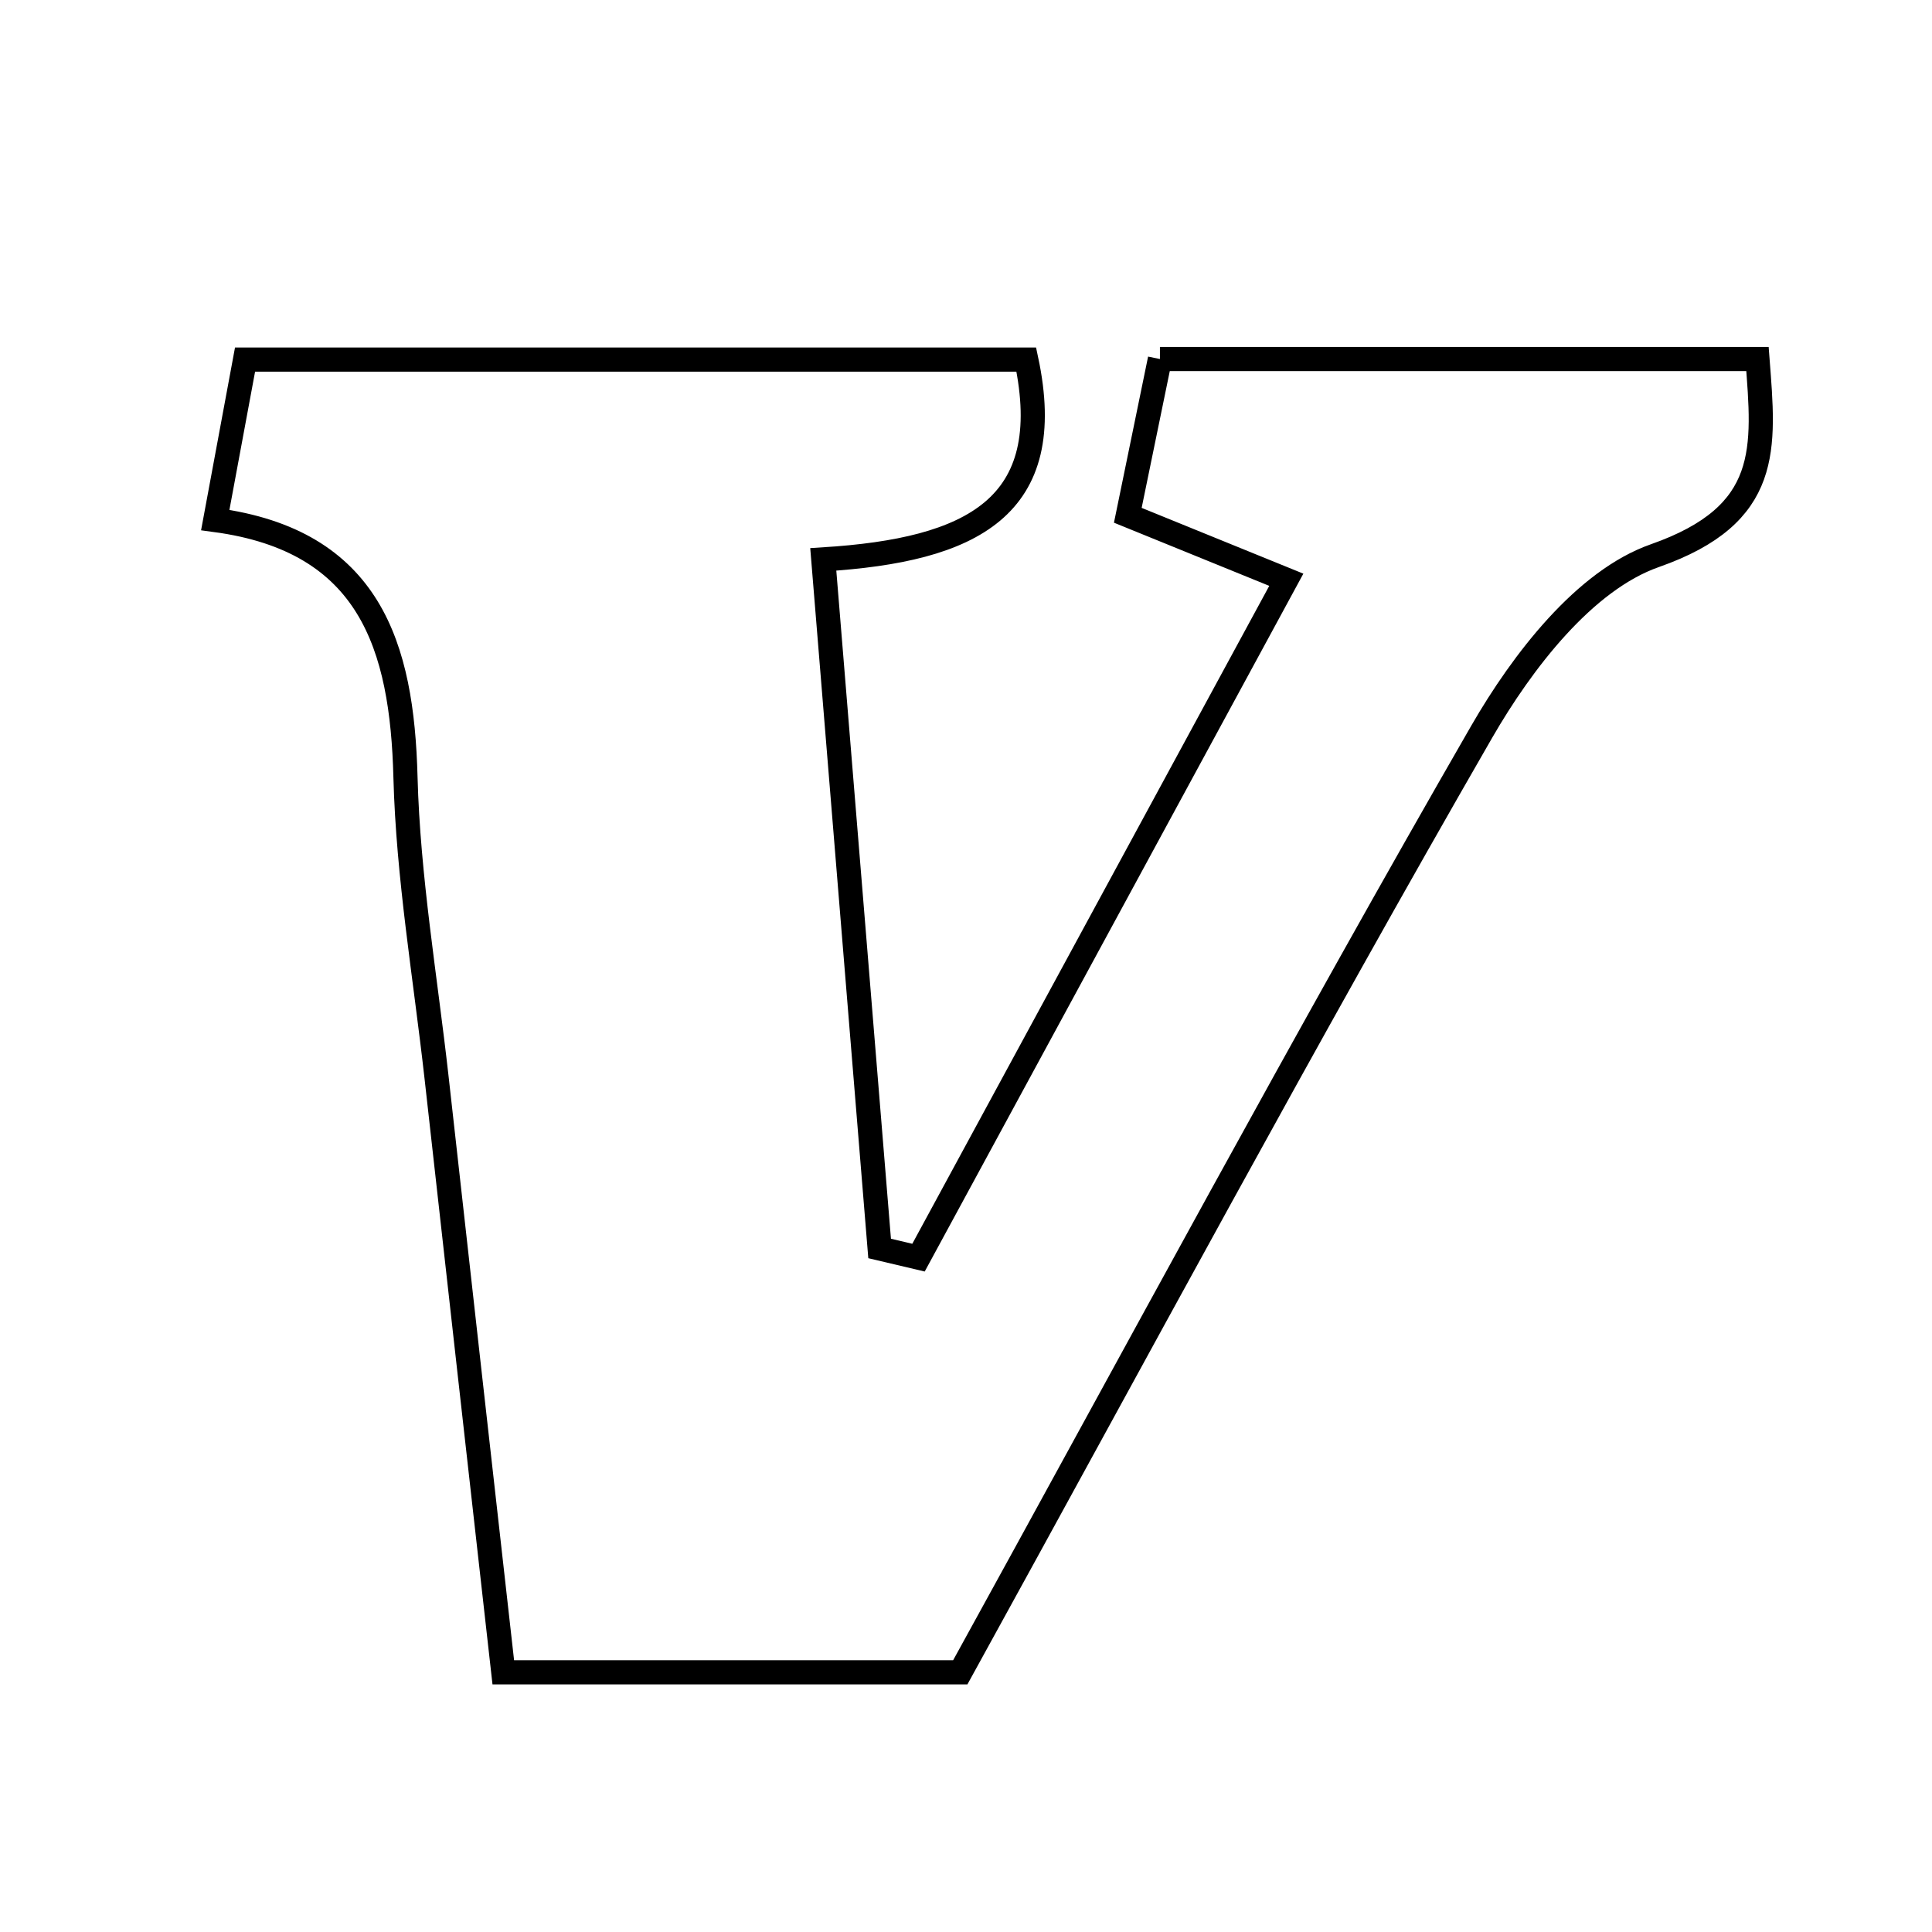 <svg xmlns="http://www.w3.org/2000/svg" viewBox="0.0 0.0 24.0 24.0" height="200px" width="200px"><path fill="none" stroke="black" stroke-width=".3" stroke-opacity="1.0"  filling="0" d="M14.409 4.46 C16.881 4.46 19.267 4.46 21.832 4.46 C21.917 5.571 22.01 6.392 20.559 6.902 C19.685 7.208 18.911 8.215 18.407 9.089 C16.21 12.902 14.128 16.781 11.929 20.774 C9.988 20.774 8.249 20.774 6.252 20.774 C5.972 18.282 5.695 15.829 5.422 13.375 C5.283 12.136 5.07 10.898 5.037 9.655 C4.995 8.025 4.597 6.718 2.674 6.46 C2.814 5.708 2.918 5.144 3.044 4.467 C6.288 4.467 9.502 4.467 12.749 4.467 C13.14 6.302 12.076 6.834 10.227 6.949 C10.466 9.871 10.696 12.69 10.927 15.509 C11.088 15.547 11.249 15.585 11.41 15.623 C12.896 12.884 14.383 10.144 15.979 7.202 C15.263 6.911 14.702 6.682 14.01 6.401 C14.133 5.802 14.261 5.178 14.409 4.46"></path></svg>